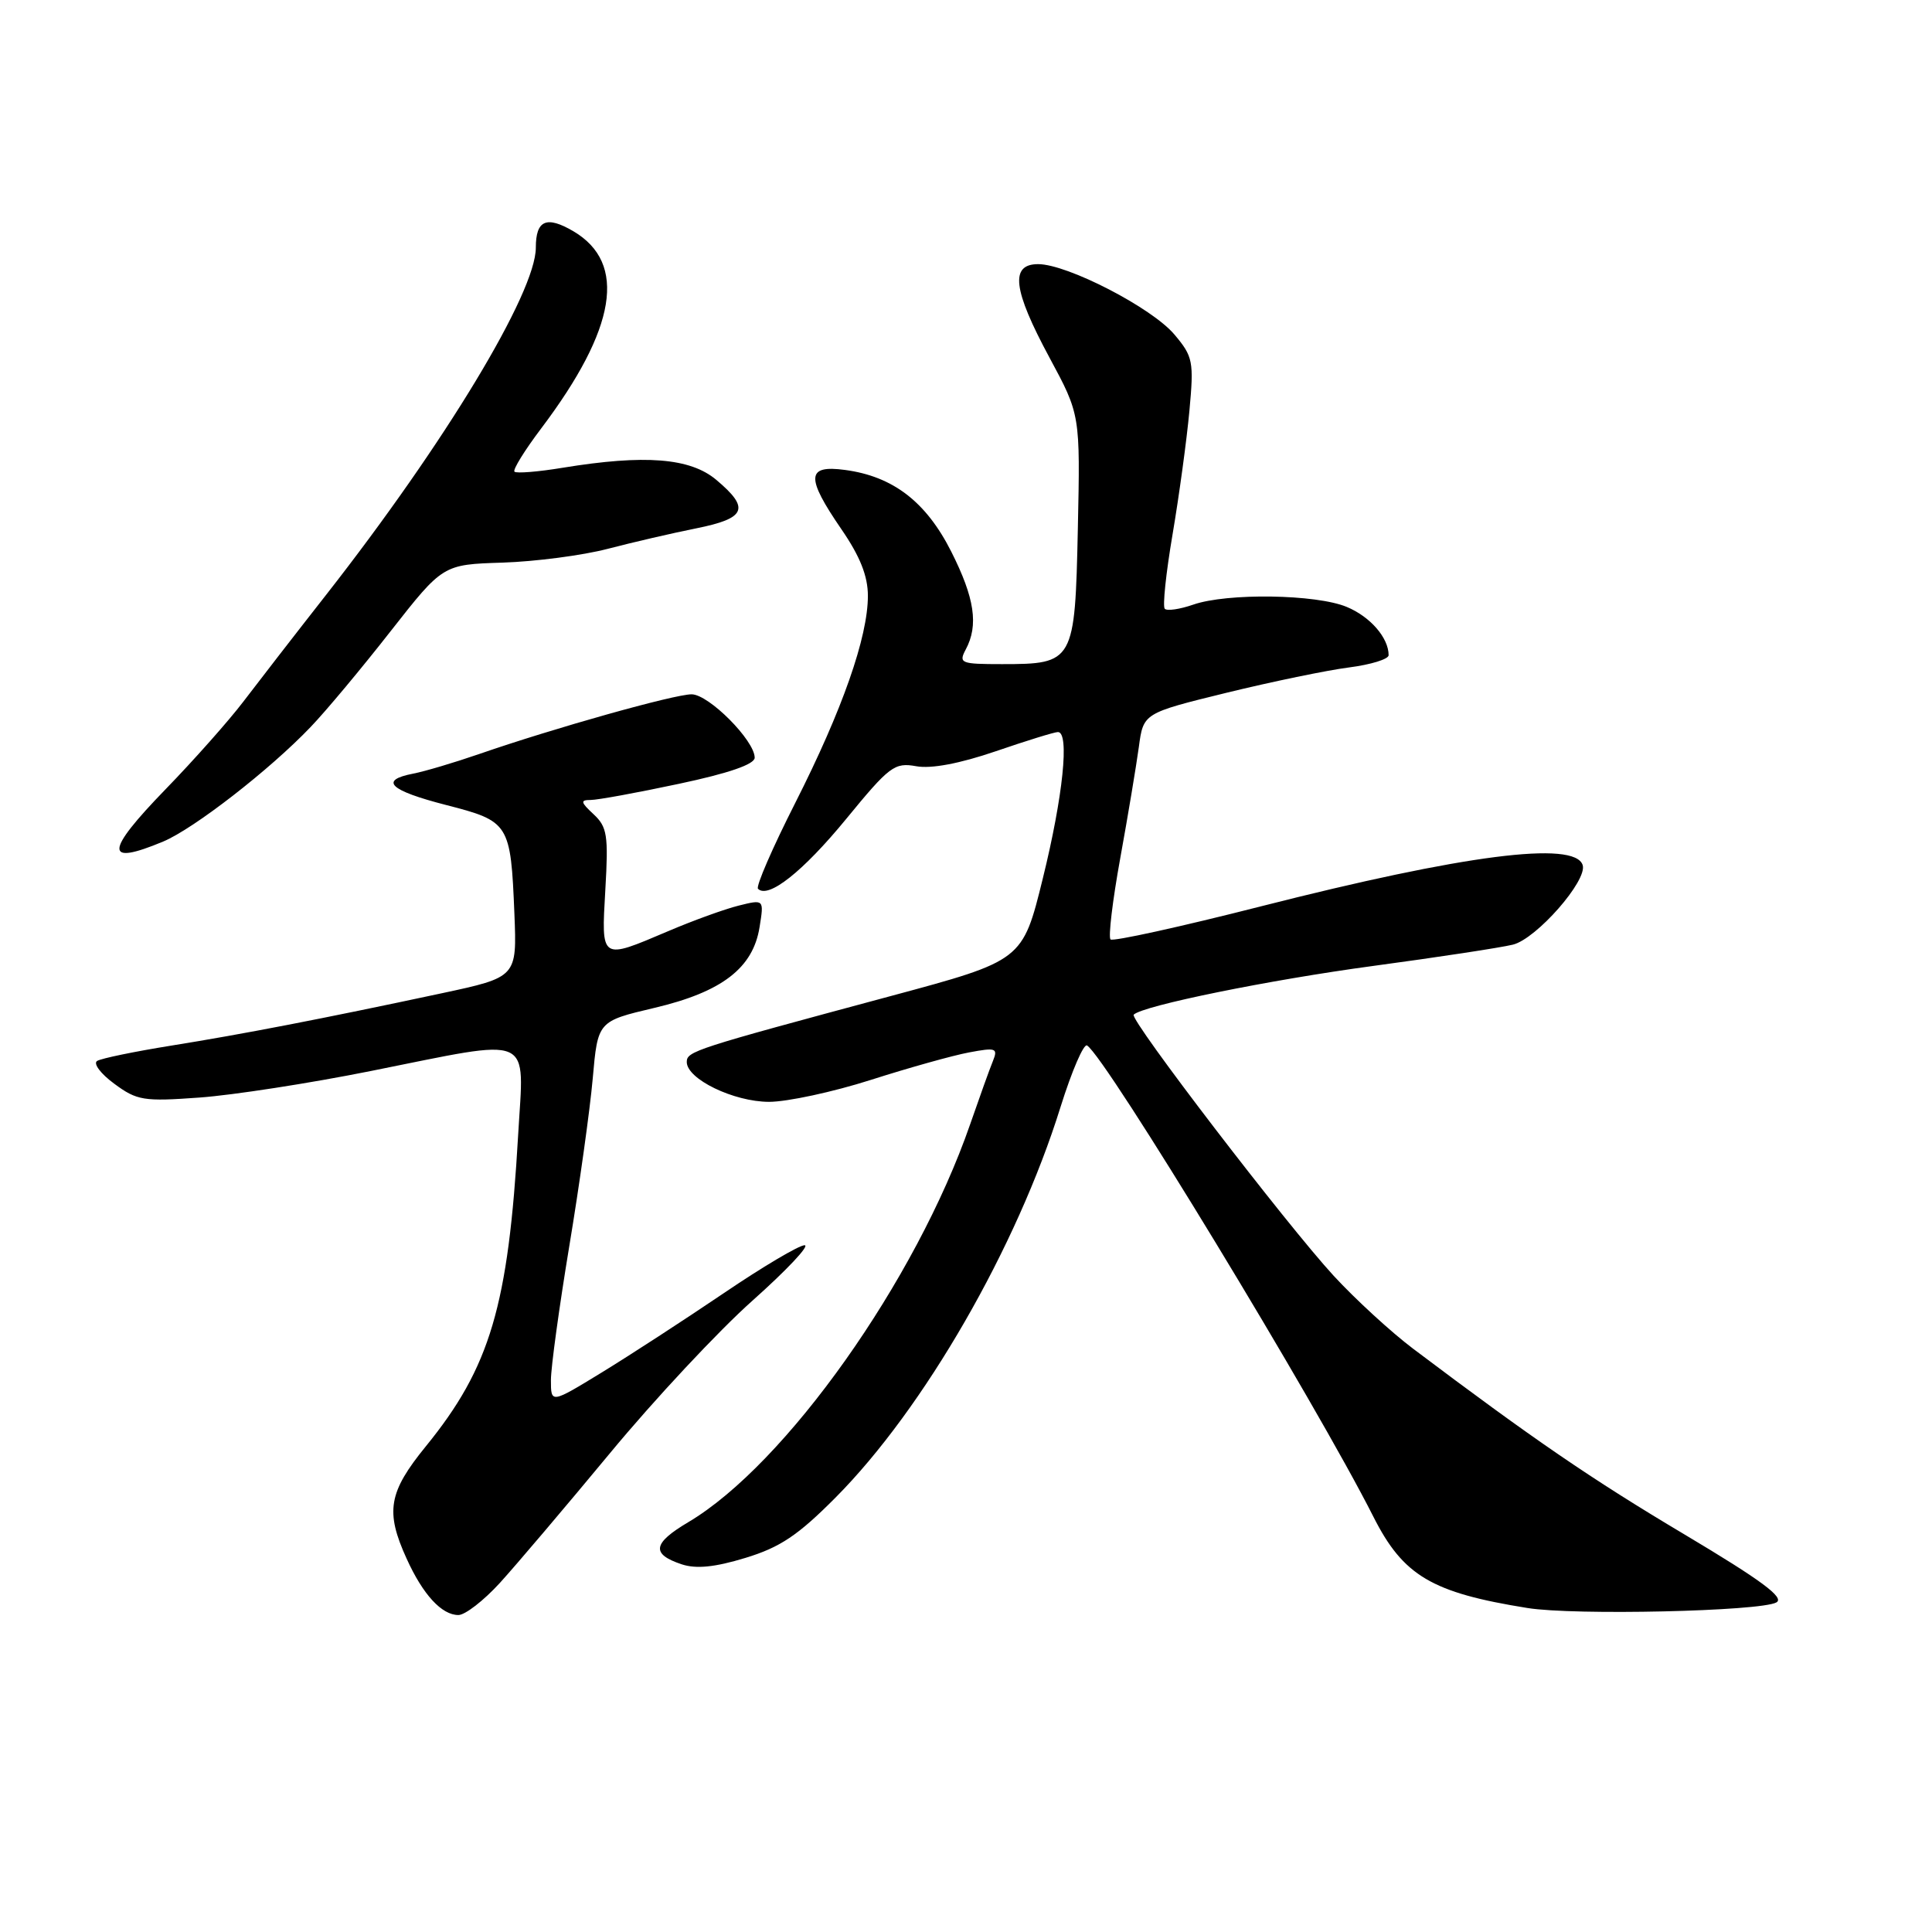 <?xml version="1.0" encoding="UTF-8" standalone="no"?>
<!DOCTYPE svg PUBLIC "-//W3C//DTD SVG 1.1//EN" "http://www.w3.org/Graphics/SVG/1.1/DTD/svg11.dtd" >
<svg xmlns="http://www.w3.org/2000/svg" xmlns:xlink="http://www.w3.org/1999/xlink" version="1.1" viewBox="0 0 256 256">
 <g >
 <path fill="currentColor"
d=" M 66.23 209.75 C 68.36 207.41 74.92 199.68 80.81 192.57 C 86.69 185.46 95.20 176.35 99.73 172.32 C 104.25 168.29 107.35 165.00 106.61 165.00 C 105.88 165.00 101.05 167.86 95.89 171.36 C 90.72 174.86 83.46 179.58 79.75 181.85 C 73.00 185.98 73.00 185.98 73.00 182.88 C 73.00 181.17 74.10 173.19 75.43 165.14 C 76.77 157.09 78.17 147.08 78.54 142.91 C 79.21 135.32 79.21 135.32 86.71 133.55 C 95.67 131.44 99.79 128.27 100.65 122.83 C 101.24 119.16 101.24 119.16 97.87 120.00 C 96.02 120.46 91.80 121.99 88.50 123.40 C 79.54 127.21 79.67 127.30 80.21 117.89 C 80.63 110.68 80.46 109.57 78.65 107.89 C 76.93 106.29 76.87 106.00 78.27 106.00 C 79.18 106.00 84.44 105.04 89.96 103.86 C 96.57 102.46 100.00 101.27 100.00 100.40 C 100.00 98.12 93.91 92.00 91.64 92.00 C 89.35 92.00 73.43 96.47 63.50 99.91 C 60.20 101.05 56.26 102.22 54.75 102.51 C 50.19 103.39 51.61 104.74 59.12 106.67 C 67.49 108.82 67.67 109.10 68.16 121.06 C 68.50 129.48 68.50 129.48 58.50 131.62 C 42.59 135.02 32.16 137.03 22.69 138.55 C 17.84 139.33 13.42 140.24 12.87 140.58 C 12.32 140.92 13.34 142.28 15.14 143.60 C 18.15 145.83 19.03 145.97 26.45 145.43 C 30.88 145.11 41.08 143.53 49.11 141.92 C 71.06 137.53 69.43 136.83 68.66 150.35 C 67.36 173.05 64.95 181.17 56.43 191.64 C 51.47 197.73 51.03 200.28 53.88 206.53 C 56.04 211.30 58.53 214.00 60.74 214.00 C 61.63 214.00 64.09 212.09 66.23 209.75 Z  M 235.38 212.33 C 236.51 211.70 233.38 209.39 223.20 203.32 C 210.82 195.95 203.14 190.69 187.23 178.70 C 184.34 176.52 179.61 172.18 176.73 169.06 C 170.47 162.26 149.62 135.05 150.22 134.45 C 151.40 133.26 168.21 129.84 181.96 127.99 C 190.51 126.84 198.84 125.57 200.47 125.17 C 203.59 124.40 210.38 116.66 209.71 114.62 C 208.65 111.36 193.99 113.25 167.10 120.09 C 156.43 122.81 147.45 124.78 147.15 124.48 C 146.84 124.17 147.42 119.33 148.44 113.71 C 149.46 108.10 150.56 101.47 150.90 99.00 C 151.50 94.50 151.50 94.50 162.50 91.80 C 168.55 90.32 175.86 88.81 178.75 88.44 C 181.64 88.07 184.00 87.34 184.00 86.82 C 184.00 84.52 181.58 81.72 178.45 80.42 C 174.41 78.73 162.59 78.55 158.10 80.12 C 156.34 80.73 154.65 80.98 154.34 80.67 C 154.03 80.37 154.50 75.93 155.37 70.81 C 156.24 65.69 157.24 58.34 157.60 54.47 C 158.21 47.88 158.08 47.25 155.62 44.33 C 152.65 40.79 141.43 35.00 137.56 35.00 C 133.80 35.00 134.21 38.39 139.07 47.40 C 143.14 54.95 143.14 54.95 142.82 70.06 C 142.44 87.75 142.30 88.00 132.77 88.00 C 127.31 88.00 127.00 87.88 127.96 86.07 C 129.69 82.85 129.15 79.24 126.04 73.08 C 122.71 66.49 118.33 63.12 111.97 62.27 C 106.84 61.58 106.75 63.22 111.50 70.14 C 113.96 73.72 115.00 76.33 115.00 78.95 C 115.00 84.42 111.61 94.08 105.39 106.36 C 102.36 112.33 100.13 117.47 100.44 117.77 C 101.80 119.13 106.39 115.50 112.11 108.53 C 117.87 101.50 118.53 101.01 121.41 101.53 C 123.39 101.89 127.16 101.18 131.93 99.55 C 136.01 98.15 139.72 97.00 140.18 97.00 C 141.74 97.00 140.86 105.53 138.18 116.39 C 135.50 127.28 135.50 127.28 118.00 131.99 C 91.98 138.99 91.00 139.30 91.00 140.72 C 91.00 142.98 97.21 145.99 101.90 146.00 C 104.31 146.00 110.39 144.69 115.40 143.09 C 120.40 141.49 126.26 139.85 128.41 139.45 C 131.98 138.78 132.26 138.88 131.56 140.61 C 131.13 141.65 129.78 145.43 128.54 149.00 C 121.38 169.65 104.11 194.04 91.21 201.69 C 86.47 204.50 86.25 205.92 90.33 207.28 C 92.24 207.91 94.71 207.67 98.77 206.43 C 103.37 205.03 105.73 203.45 110.72 198.43 C 122.44 186.63 134.73 165.30 140.53 146.67 C 142.02 141.91 143.60 138.25 144.04 138.53 C 146.52 140.06 174.40 185.95 181.99 200.99 C 185.94 208.80 189.72 211.04 202.40 213.07 C 208.59 214.07 233.27 213.51 235.38 212.33 Z  M 21.62 111.51 C 25.69 109.81 35.76 101.99 41.16 96.33 C 43.18 94.23 47.94 88.52 51.75 83.65 C 58.69 74.80 58.69 74.80 66.59 74.55 C 70.94 74.41 77.20 73.59 80.50 72.73 C 83.80 71.87 89.09 70.64 92.25 70.01 C 98.87 68.68 99.42 67.37 94.92 63.59 C 91.46 60.67 85.45 60.20 74.56 61.98 C 71.30 62.52 68.42 62.75 68.17 62.50 C 67.92 62.26 69.51 59.68 71.71 56.77 C 81.70 43.53 83.12 34.87 75.99 30.65 C 72.42 28.55 71.00 29.16 71.00 32.81 C 71.00 38.78 58.98 58.68 43.22 78.81 C 39.04 84.14 34.10 90.53 32.22 93.00 C 30.34 95.47 25.71 100.70 21.92 104.60 C 13.88 112.89 13.80 114.78 21.62 111.51 Z "/>
</g>
</svg>